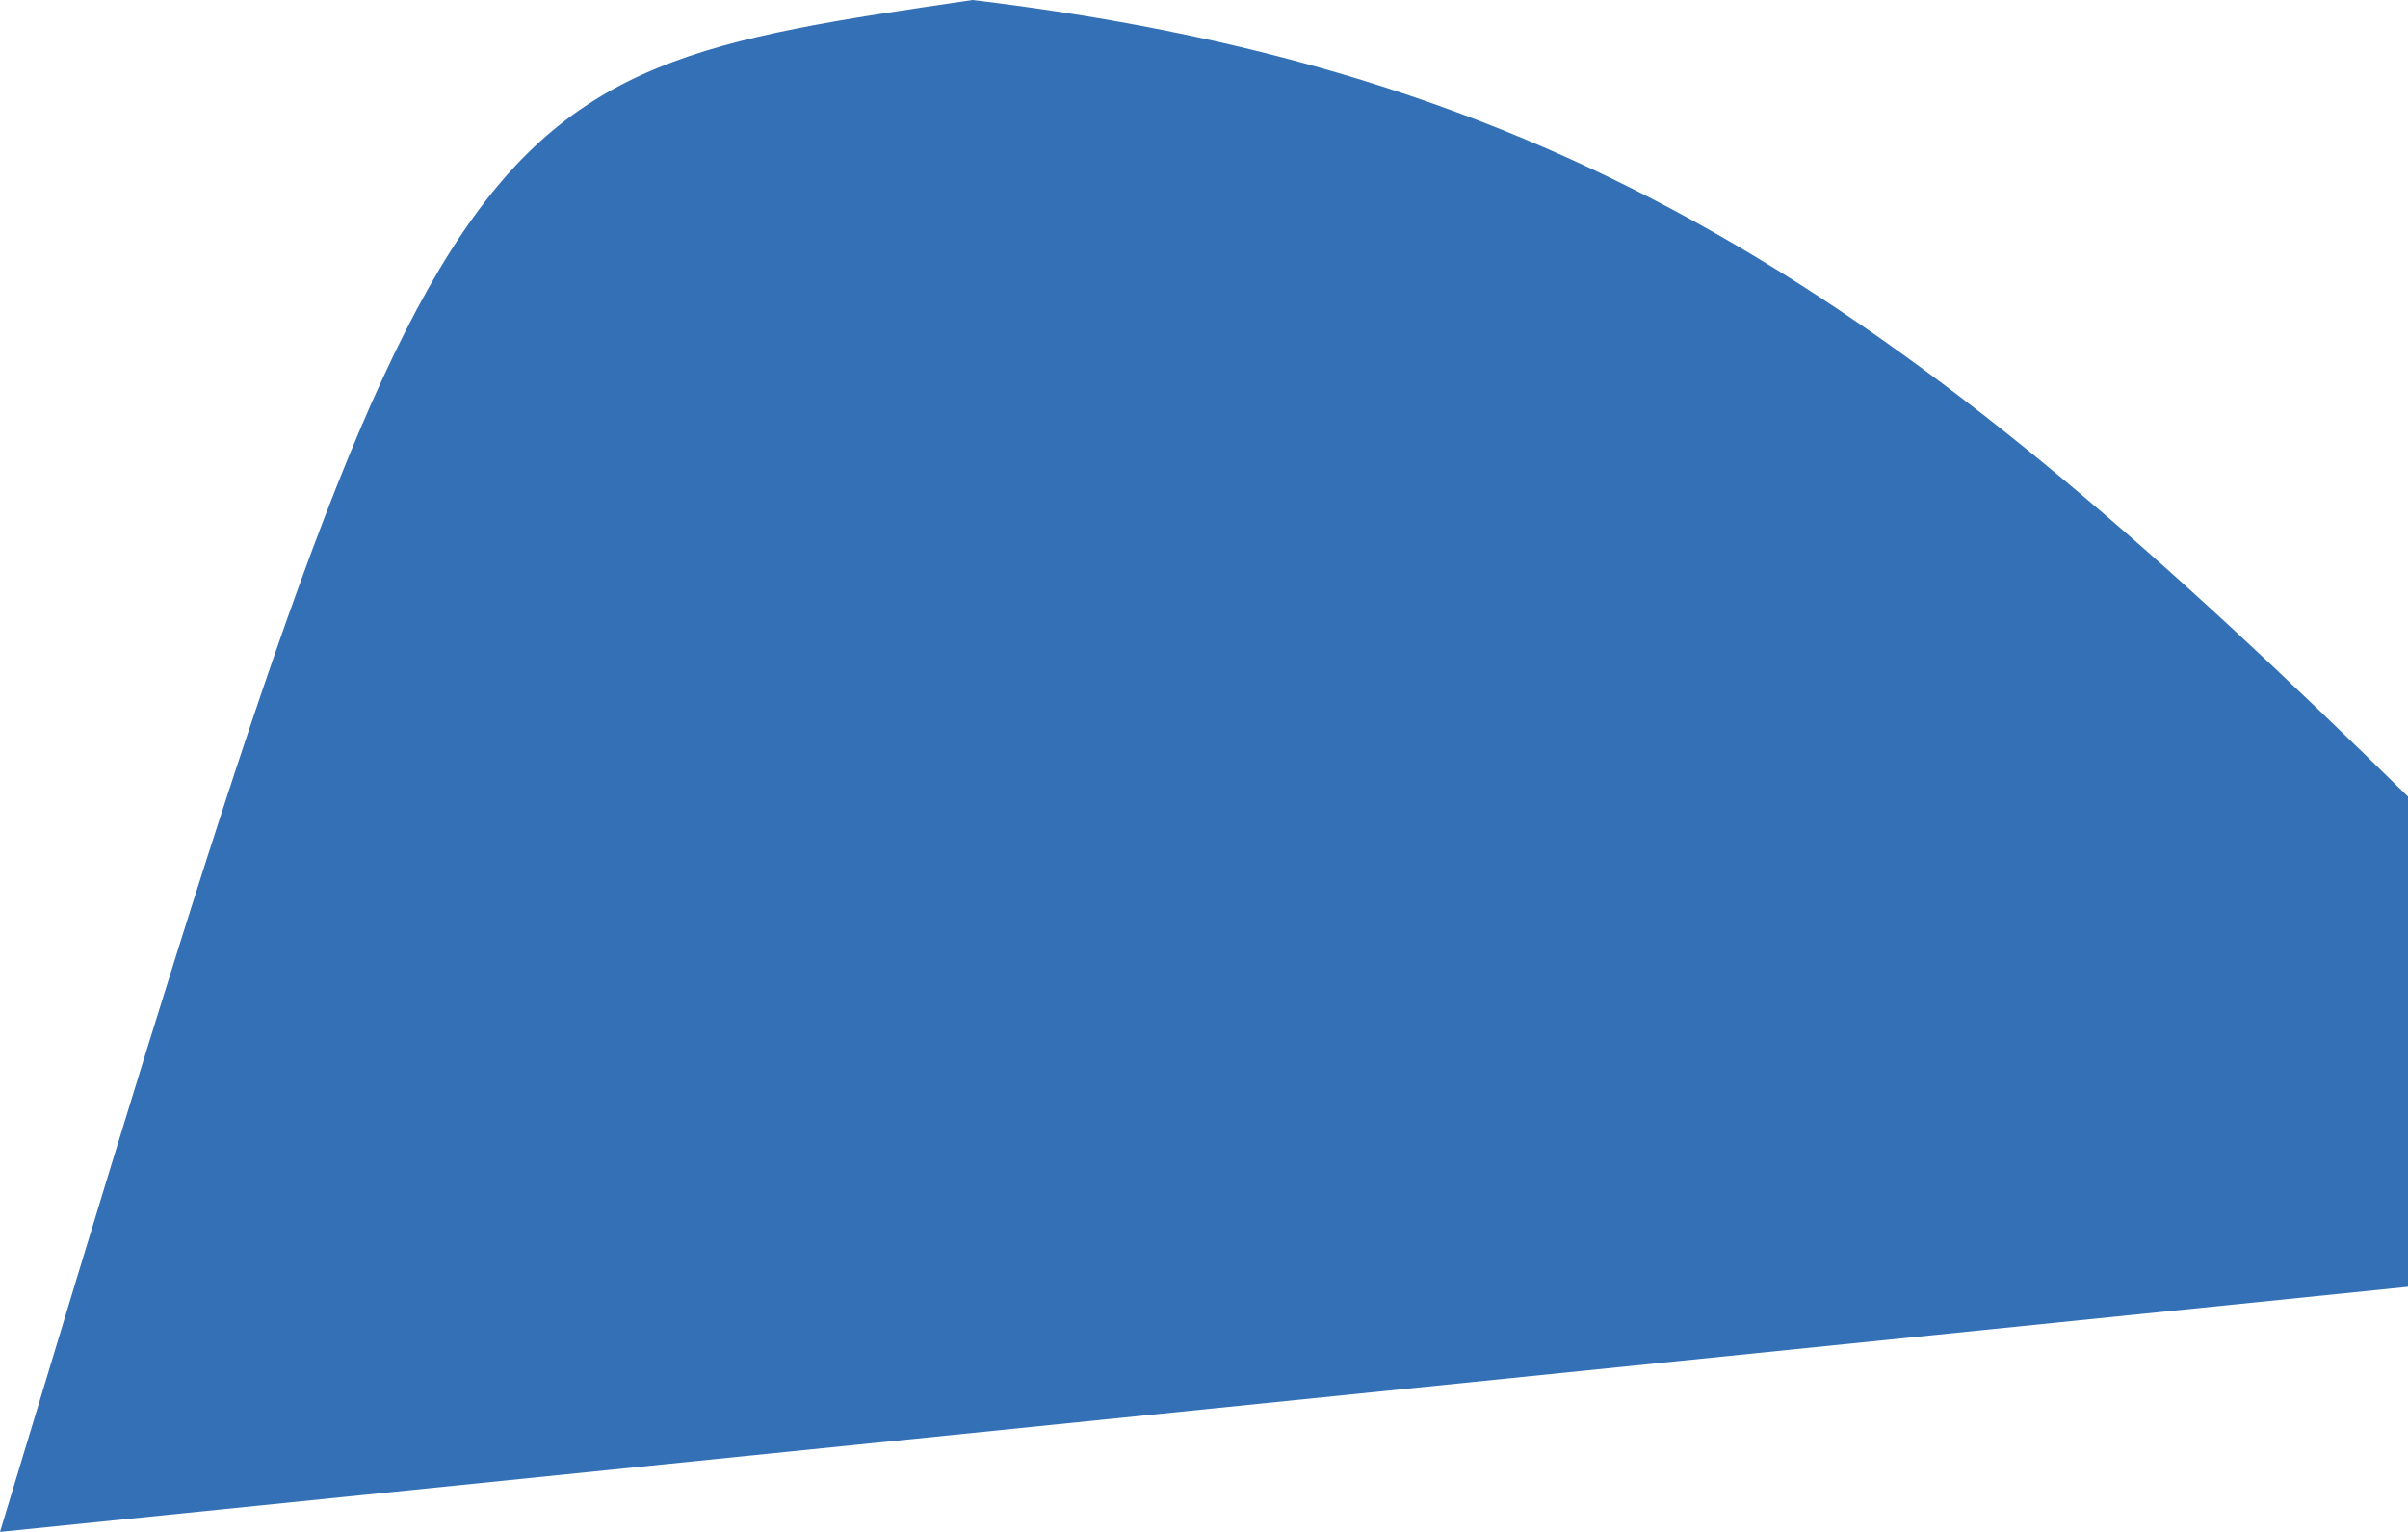 <svg width="22" height="14" viewBox="0 0 22 14" fill="none" xmlns="http://www.w3.org/2000/svg">
<path d="M8.885 0C14.479 0.673 17.52 2.875 22 7.28C22 8.758 22 10.237 22 11.76C11.11 12.869 11.11 12.869 0 14C4.014 0.716 4.014 0.716 8.885 0Z" fill="#3370B5"/>
</svg>
